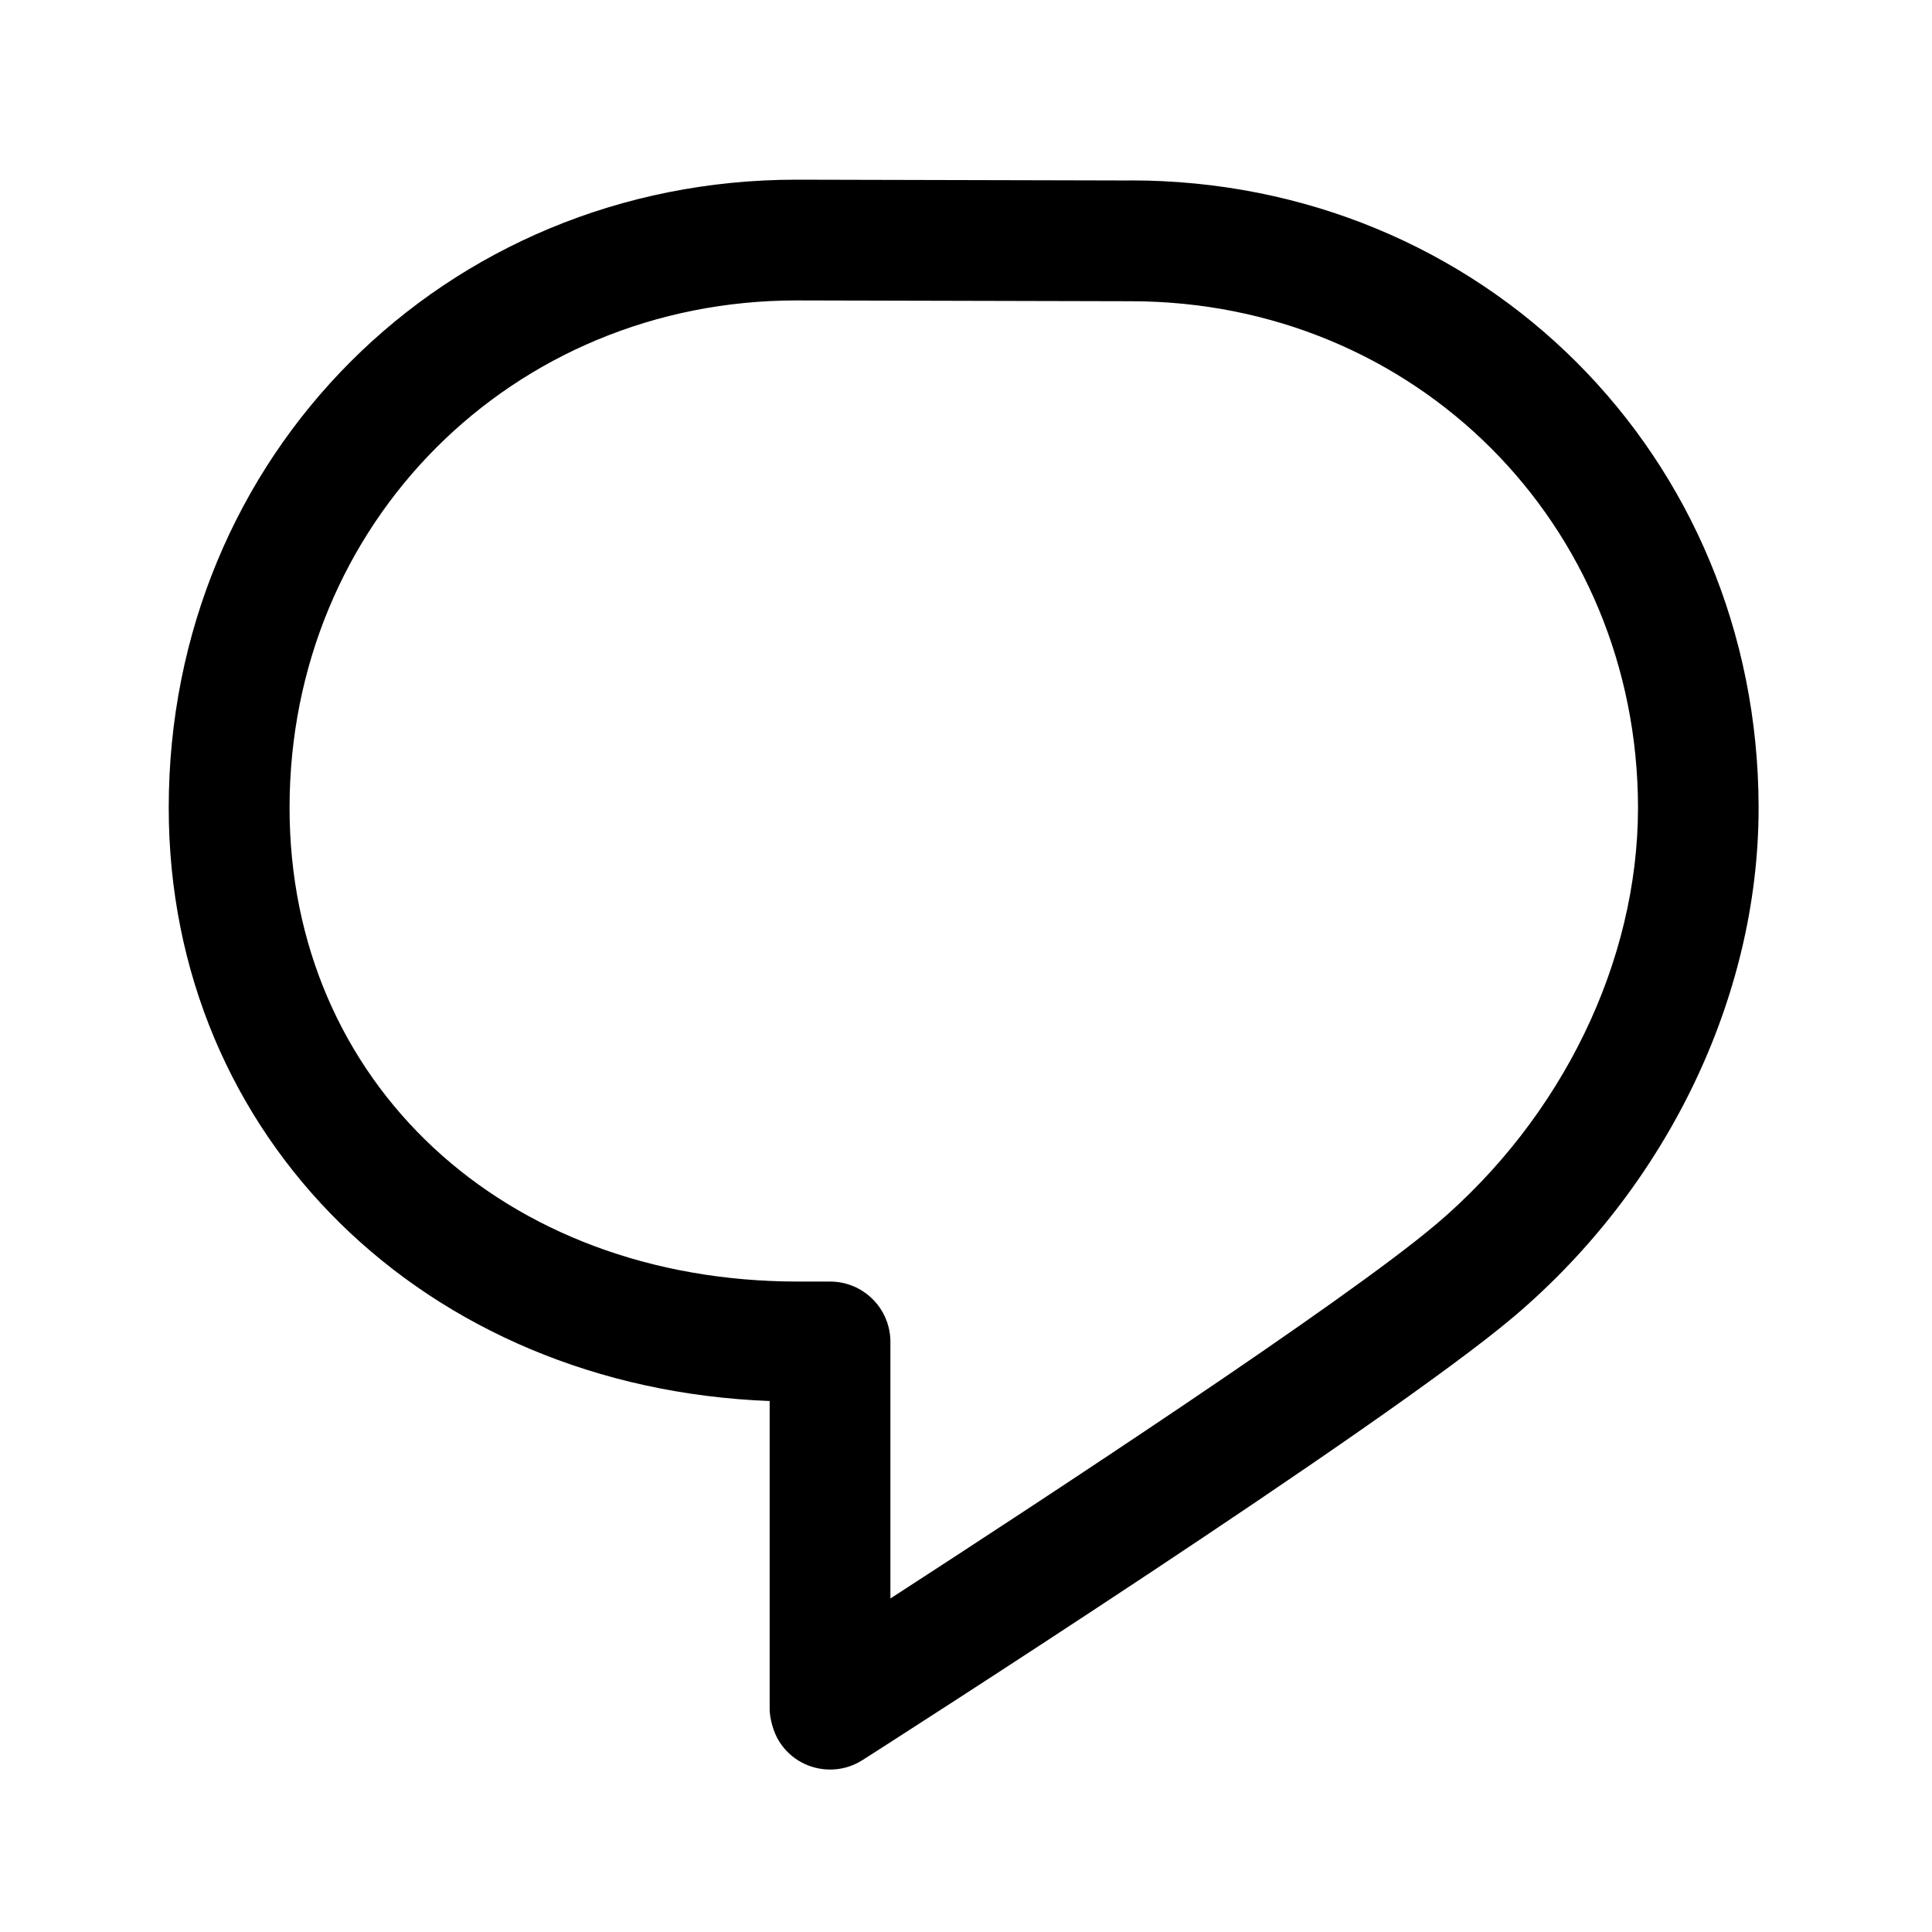 <svg
    xmlns="http://www.w3.org/2000/svg"
    viewBox="0 0 24 24"
    id="vector">
    <path
        id="path_1"
        d="M 14.046 2.242 L 9.898 2.232 L 9.896 2.232 C 5.522 2.232 2.096 5.659 2.096 10.034 C 2.096 14.132 5.282 17.24 9.561 17.404 L 9.561 21.232 C 9.561 21.34 9.605 21.518 9.681 21.635 C 9.823 21.86 10.065 21.982 10.313 21.982 C 10.451 21.982 10.59 21.944 10.715 21.864 C 10.979 21.696 17.188 17.724 18.803 16.358 C 20.705 14.748 21.843 12.388 21.846 10.046 L 21.846 10.029 C 21.84 5.662 18.416 2.242 14.046 2.241 Z M 17.833 15.214 C 16.699 16.174 12.971 18.619 11.061 19.857 L 11.061 16.67 C 11.061 16.256 10.726 15.92 10.311 15.92 L 9.915 15.92 C 6.255 15.92 3.597 13.444 3.597 10.034 C 3.597 6.5 6.365 3.732 9.897 3.732 L 14.044 3.742 L 14.046 3.742 C 17.578 3.742 20.346 6.508 20.348 10.038 C 20.345 11.948 19.406 13.882 17.834 15.214 Z"/>
</svg>
